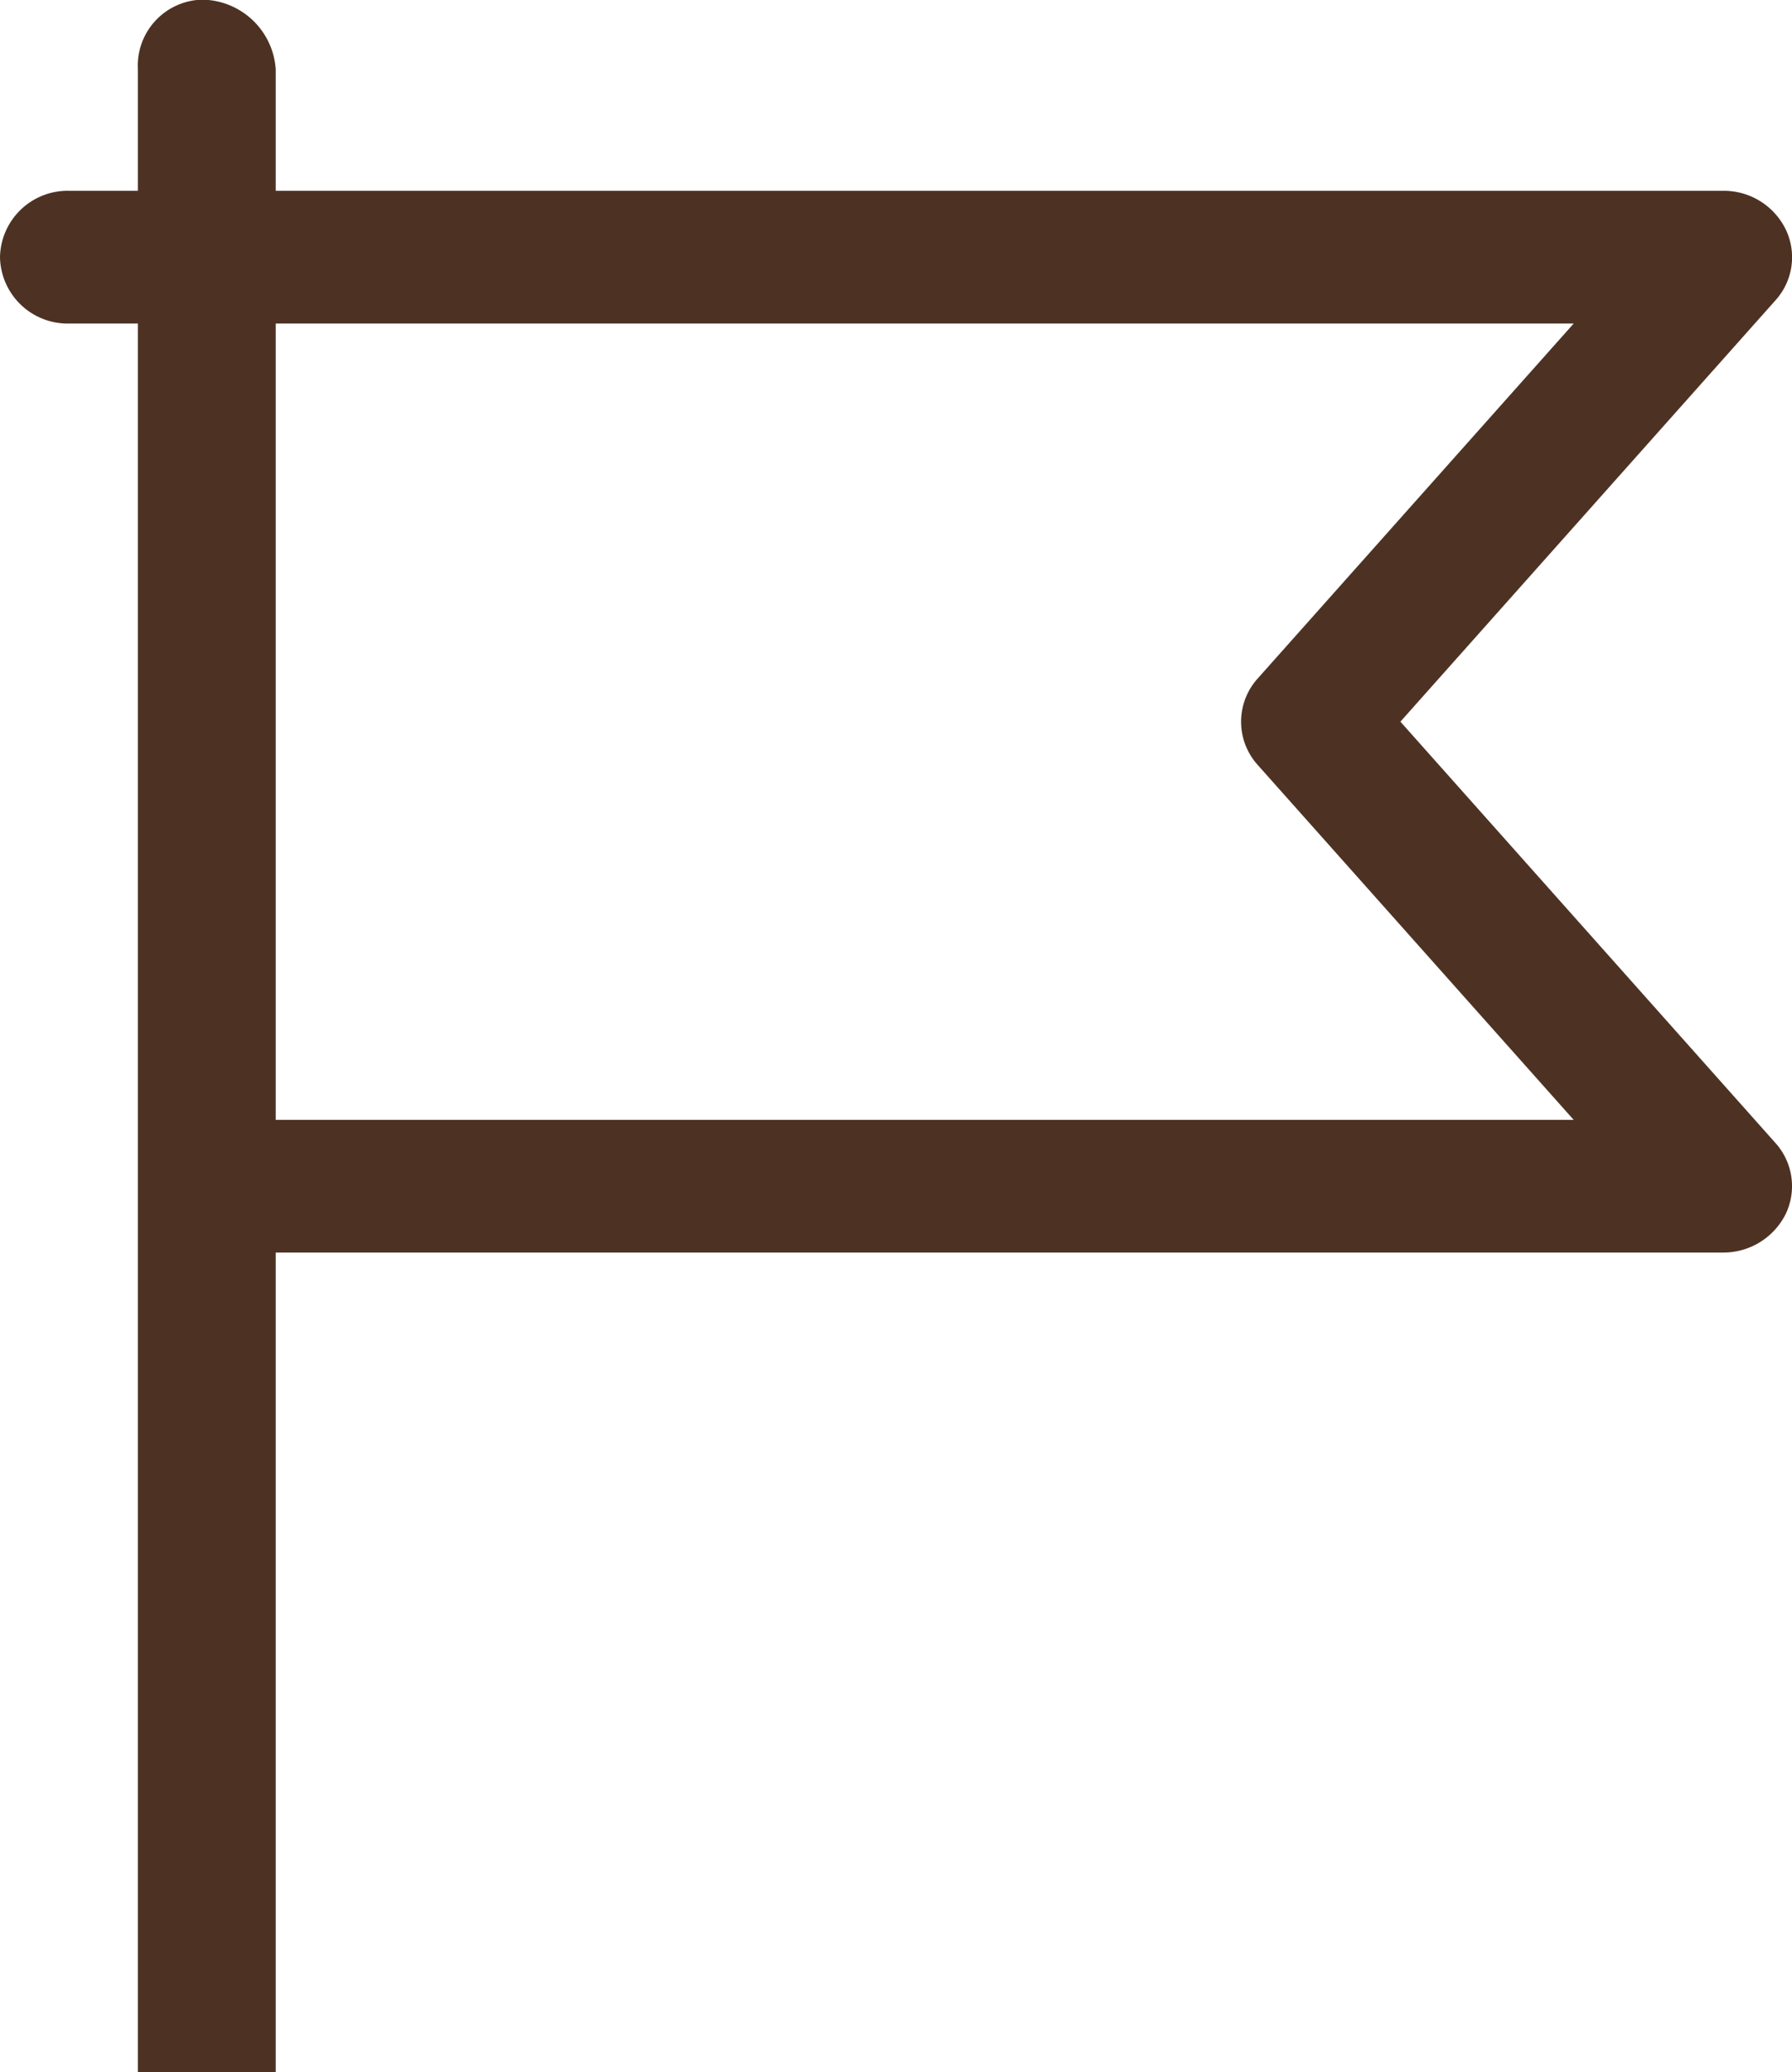 <svg xmlns="http://www.w3.org/2000/svg" width="20.602" height="23.816" viewBox="0 0 20.602 23.816">
  <g id="_392503_flag_notice_warning_icon" data-name="392503_flag_notice_warning_icon" transform="translate(0 0)">
    <path id="Tracé_223" data-name="Tracé 223" d="M19.1,7.968l4.312-4.843a.738.738,0,0,0,.118-.815.793.793,0,0,0-.719-.444H3.792A.778.778,0,0,0,3,2.629a.778.778,0,0,0,.792.763h17.3l-3.633,4.08a.742.742,0,0,0,0,.993l3.633,4.08H6.17V.469a.858.858,0,0,0-.849-.8.759.759,0,0,0-.736.8V23.489H6.17V14.07H22.81a.8.8,0,0,0,.72-.444.741.741,0,0,0-.118-.815Z" transform="translate(-3 0.327)" fill="#4d3223"/>
  </g>
</svg>
